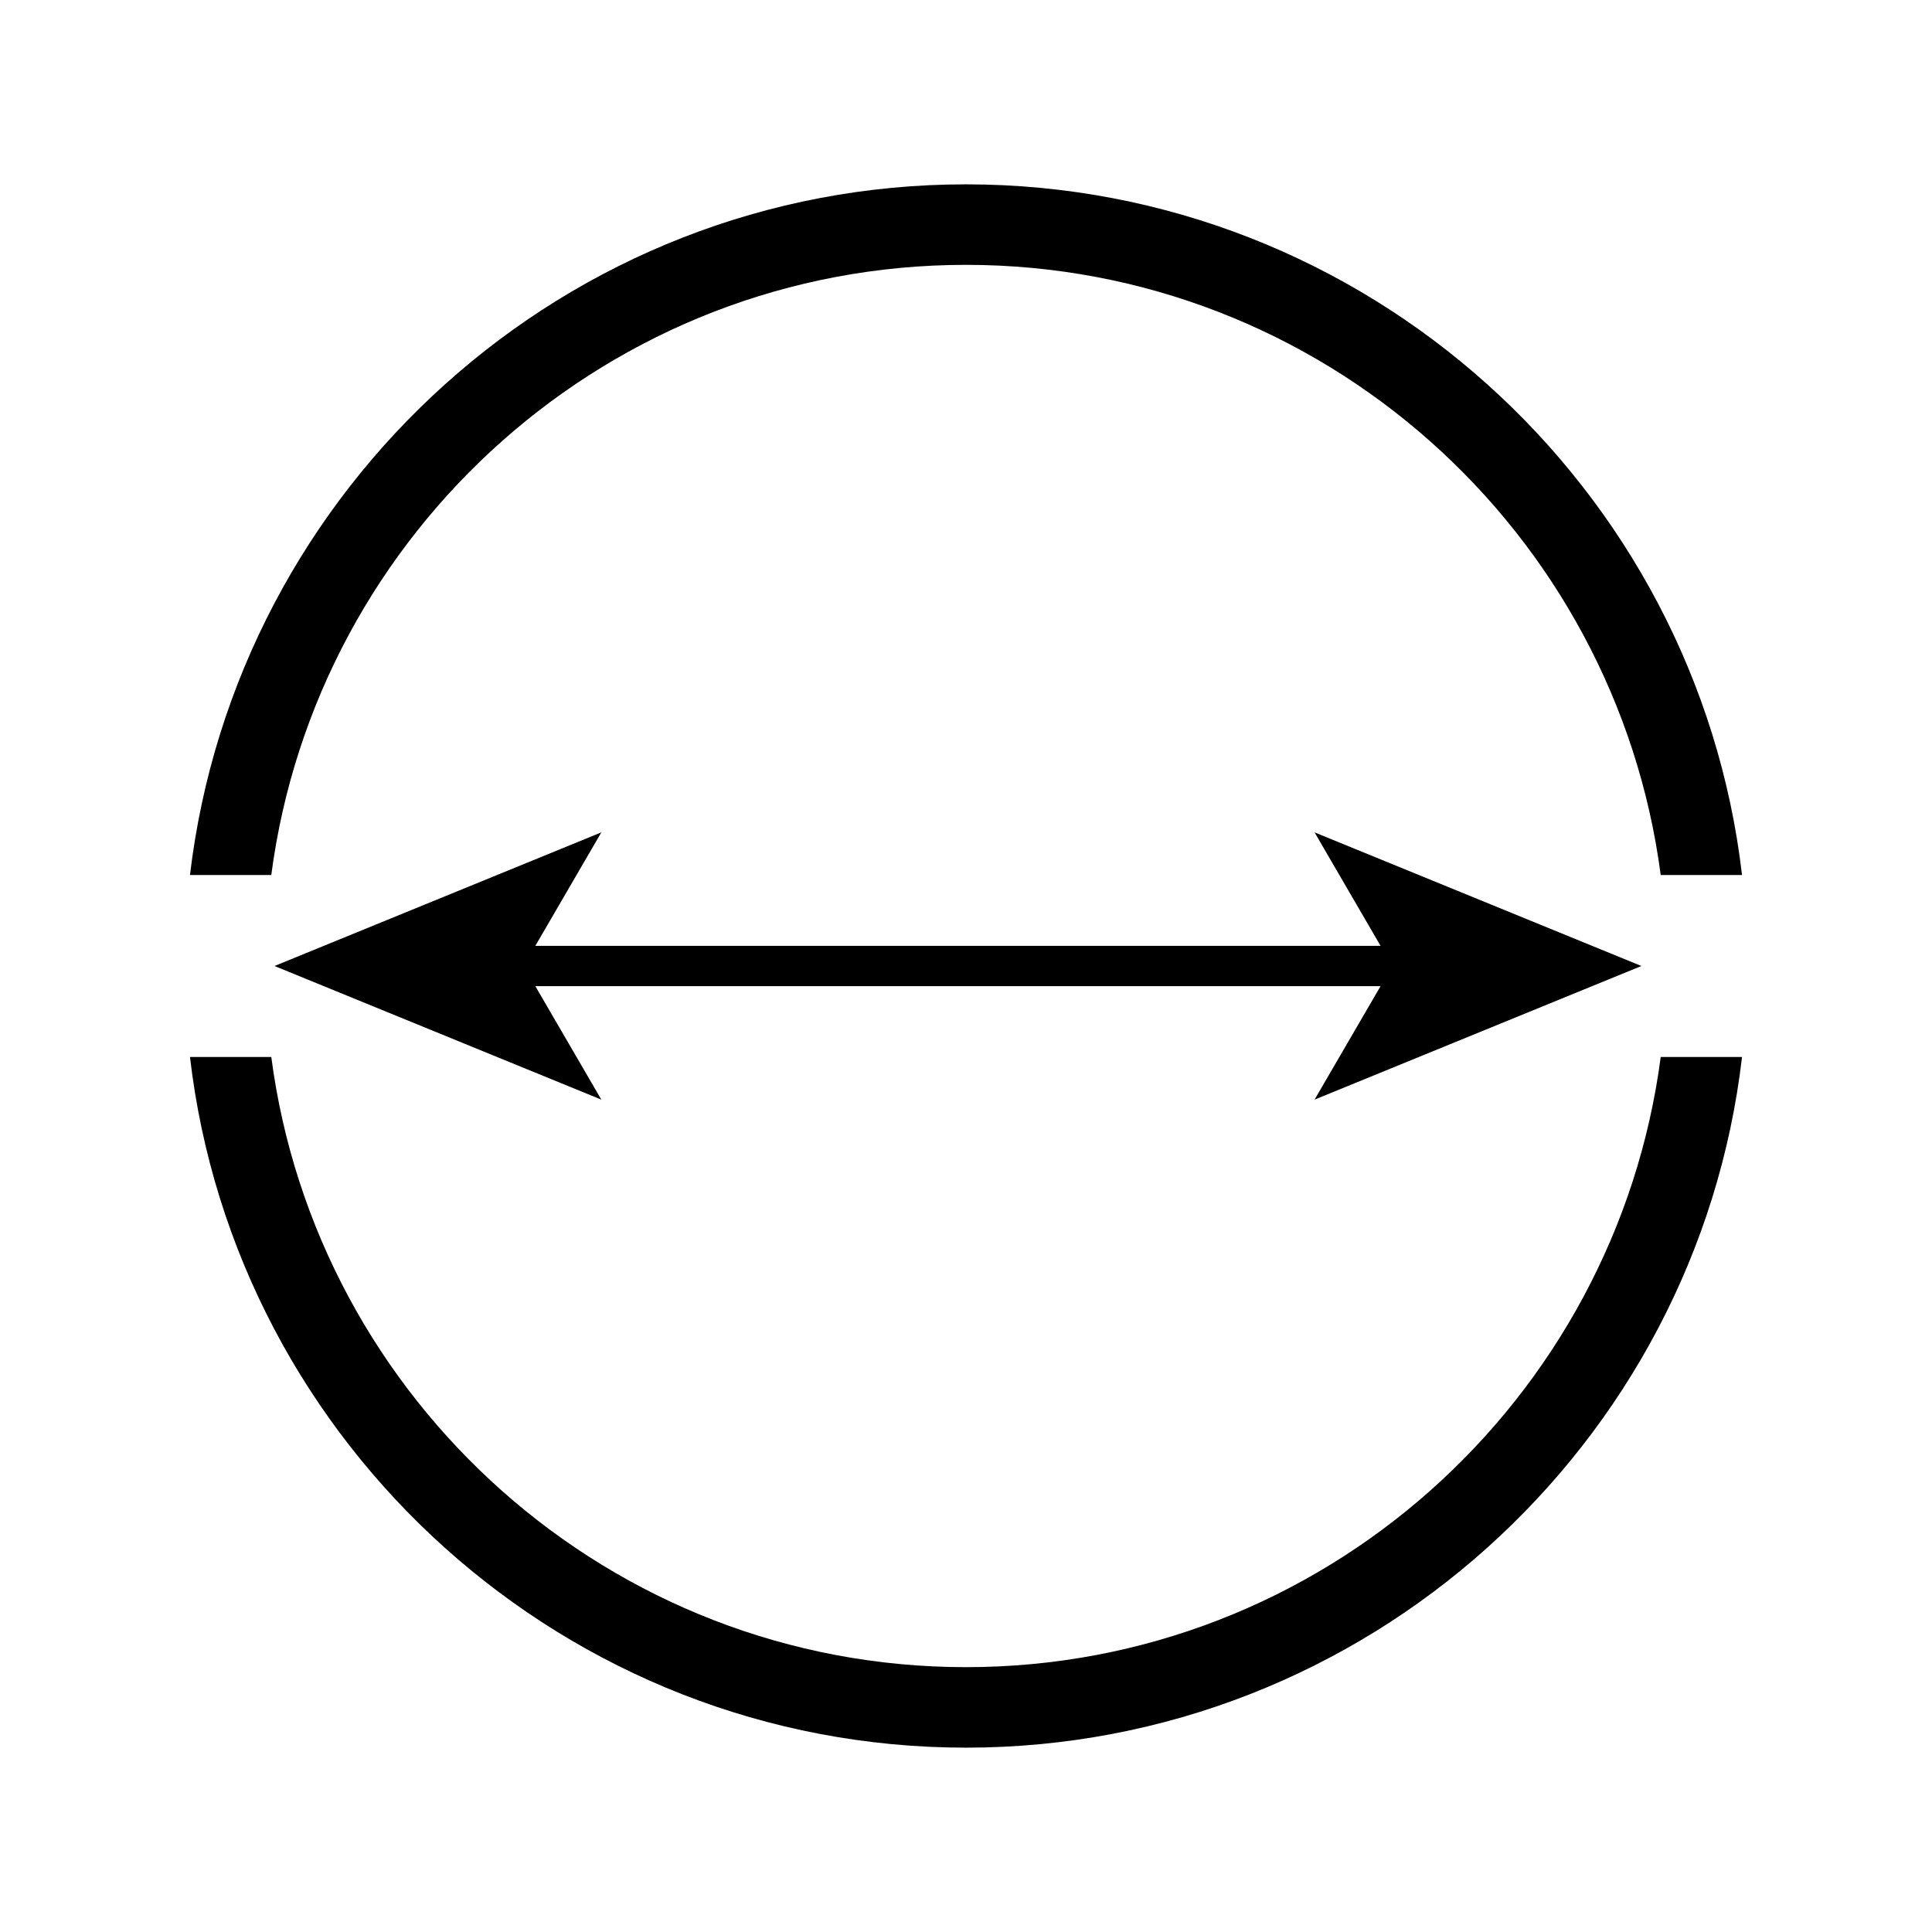 <svg xmlns="http://www.w3.org/2000/svg" aria-hidden="true" focusable="false" viewBox="4 4 24 24">
  <path d="M16,7.29c4.42,0,8.07,3.31,8.63,7.58h1.01c-.56-4.82-4.67-8.58-9.64-8.58S6.93,10.05,6.36,14.87h1.01c.56-4.27,4.21-7.58,8.63-7.58Z"/>
  <path d="M16,24.71c-4.42,0-8.07-3.31-8.63-7.58h-1.01c.56,4.82,4.67,8.58,9.64,8.58s9.08-3.76,9.64-8.58h-1.01c-.56,4.27-4.21,7.58-8.63,7.58Z"/>
  <polygon points="24.39 16 20.33 14.34 21.15 15.75 10.65 15.75 11.47 14.34 7.41 16 11.47 17.66 10.65 16.25 21.15 16.25 20.33 17.66 24.39 16"/>
</svg>
